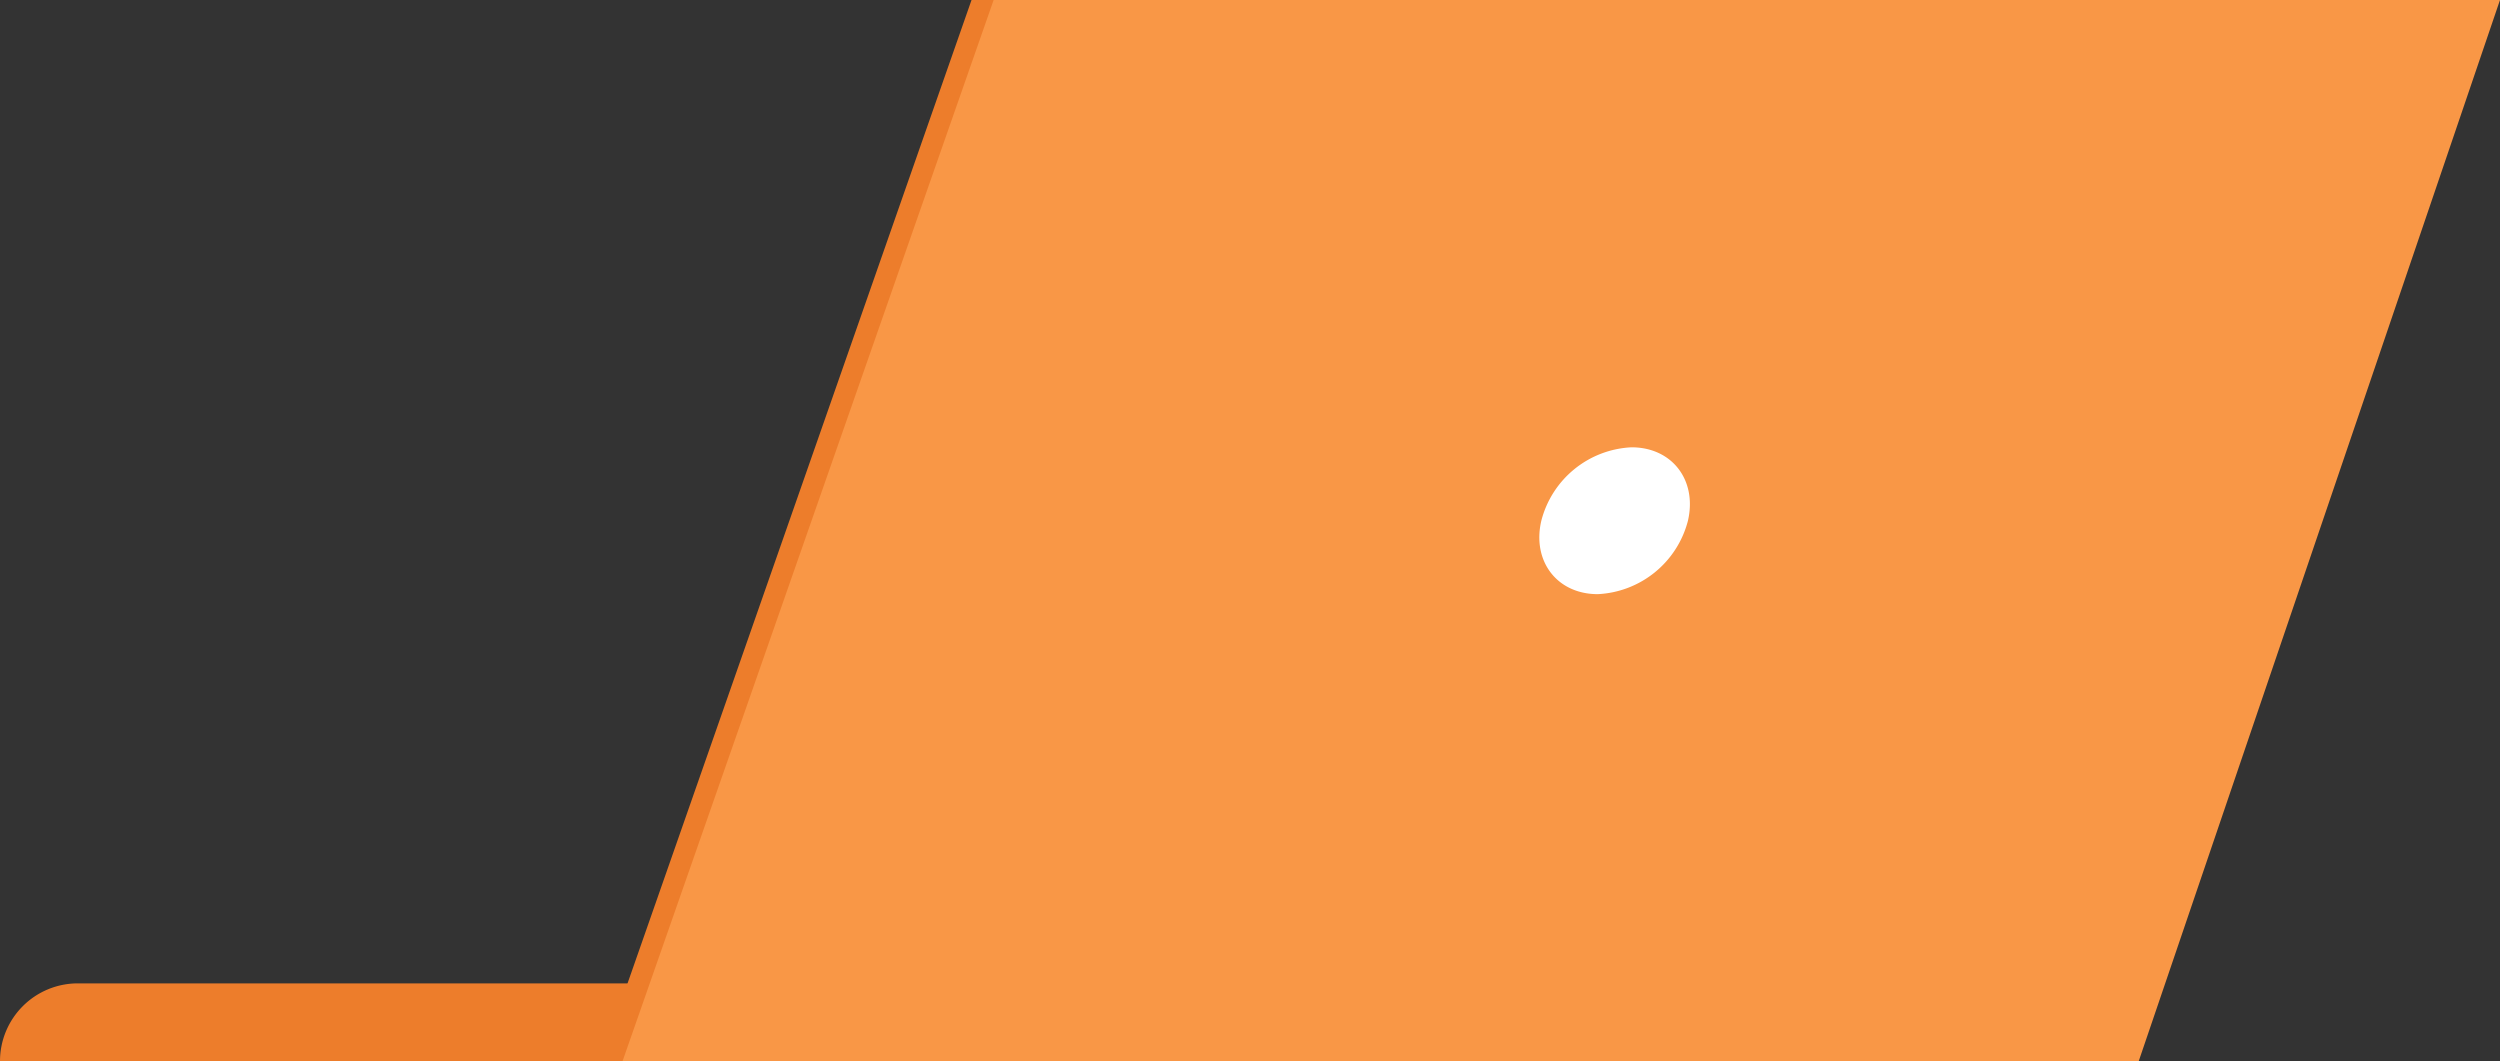 <svg id="Layer_1" data-name="Layer 1" xmlns="http://www.w3.org/2000/svg" viewBox="0 0 221.66 94.08"><rect x="0" y="0" width="221.66" height="94.08" fill="#333333" stroke="none"/><defs><style>.cls-1{fill:#ed7d2b;}.cls-2{fill:#f99746;}.cls-3{fill:#fff;}</style></defs><path class="cls-1" d="M1002.59,856.18H916.2a6.9,6.9,0,0,1,6.89-6.89h79.5Z" transform="translate(-916.2 -762.1)"/><polygon class="cls-1" points="86.14 0 219.69 0 187.66 94.08 53.23 94.08 86.14 0"/><polygon class="cls-2" points="221.66 0 189.63 94.08 55.2 94.08 88.1 0 221.66 0"/><path class="cls-3" d="M1065.86,808.27a8.69,8.69,0,0,1-8,6.51c-3.6,0-5.84-2.92-5-6.51a8.68,8.68,0,0,1,8-6.51C1064.45,801.76,1066.69,804.67,1065.86,808.27Z" transform="translate(-916.2 -762.1)"/></svg>